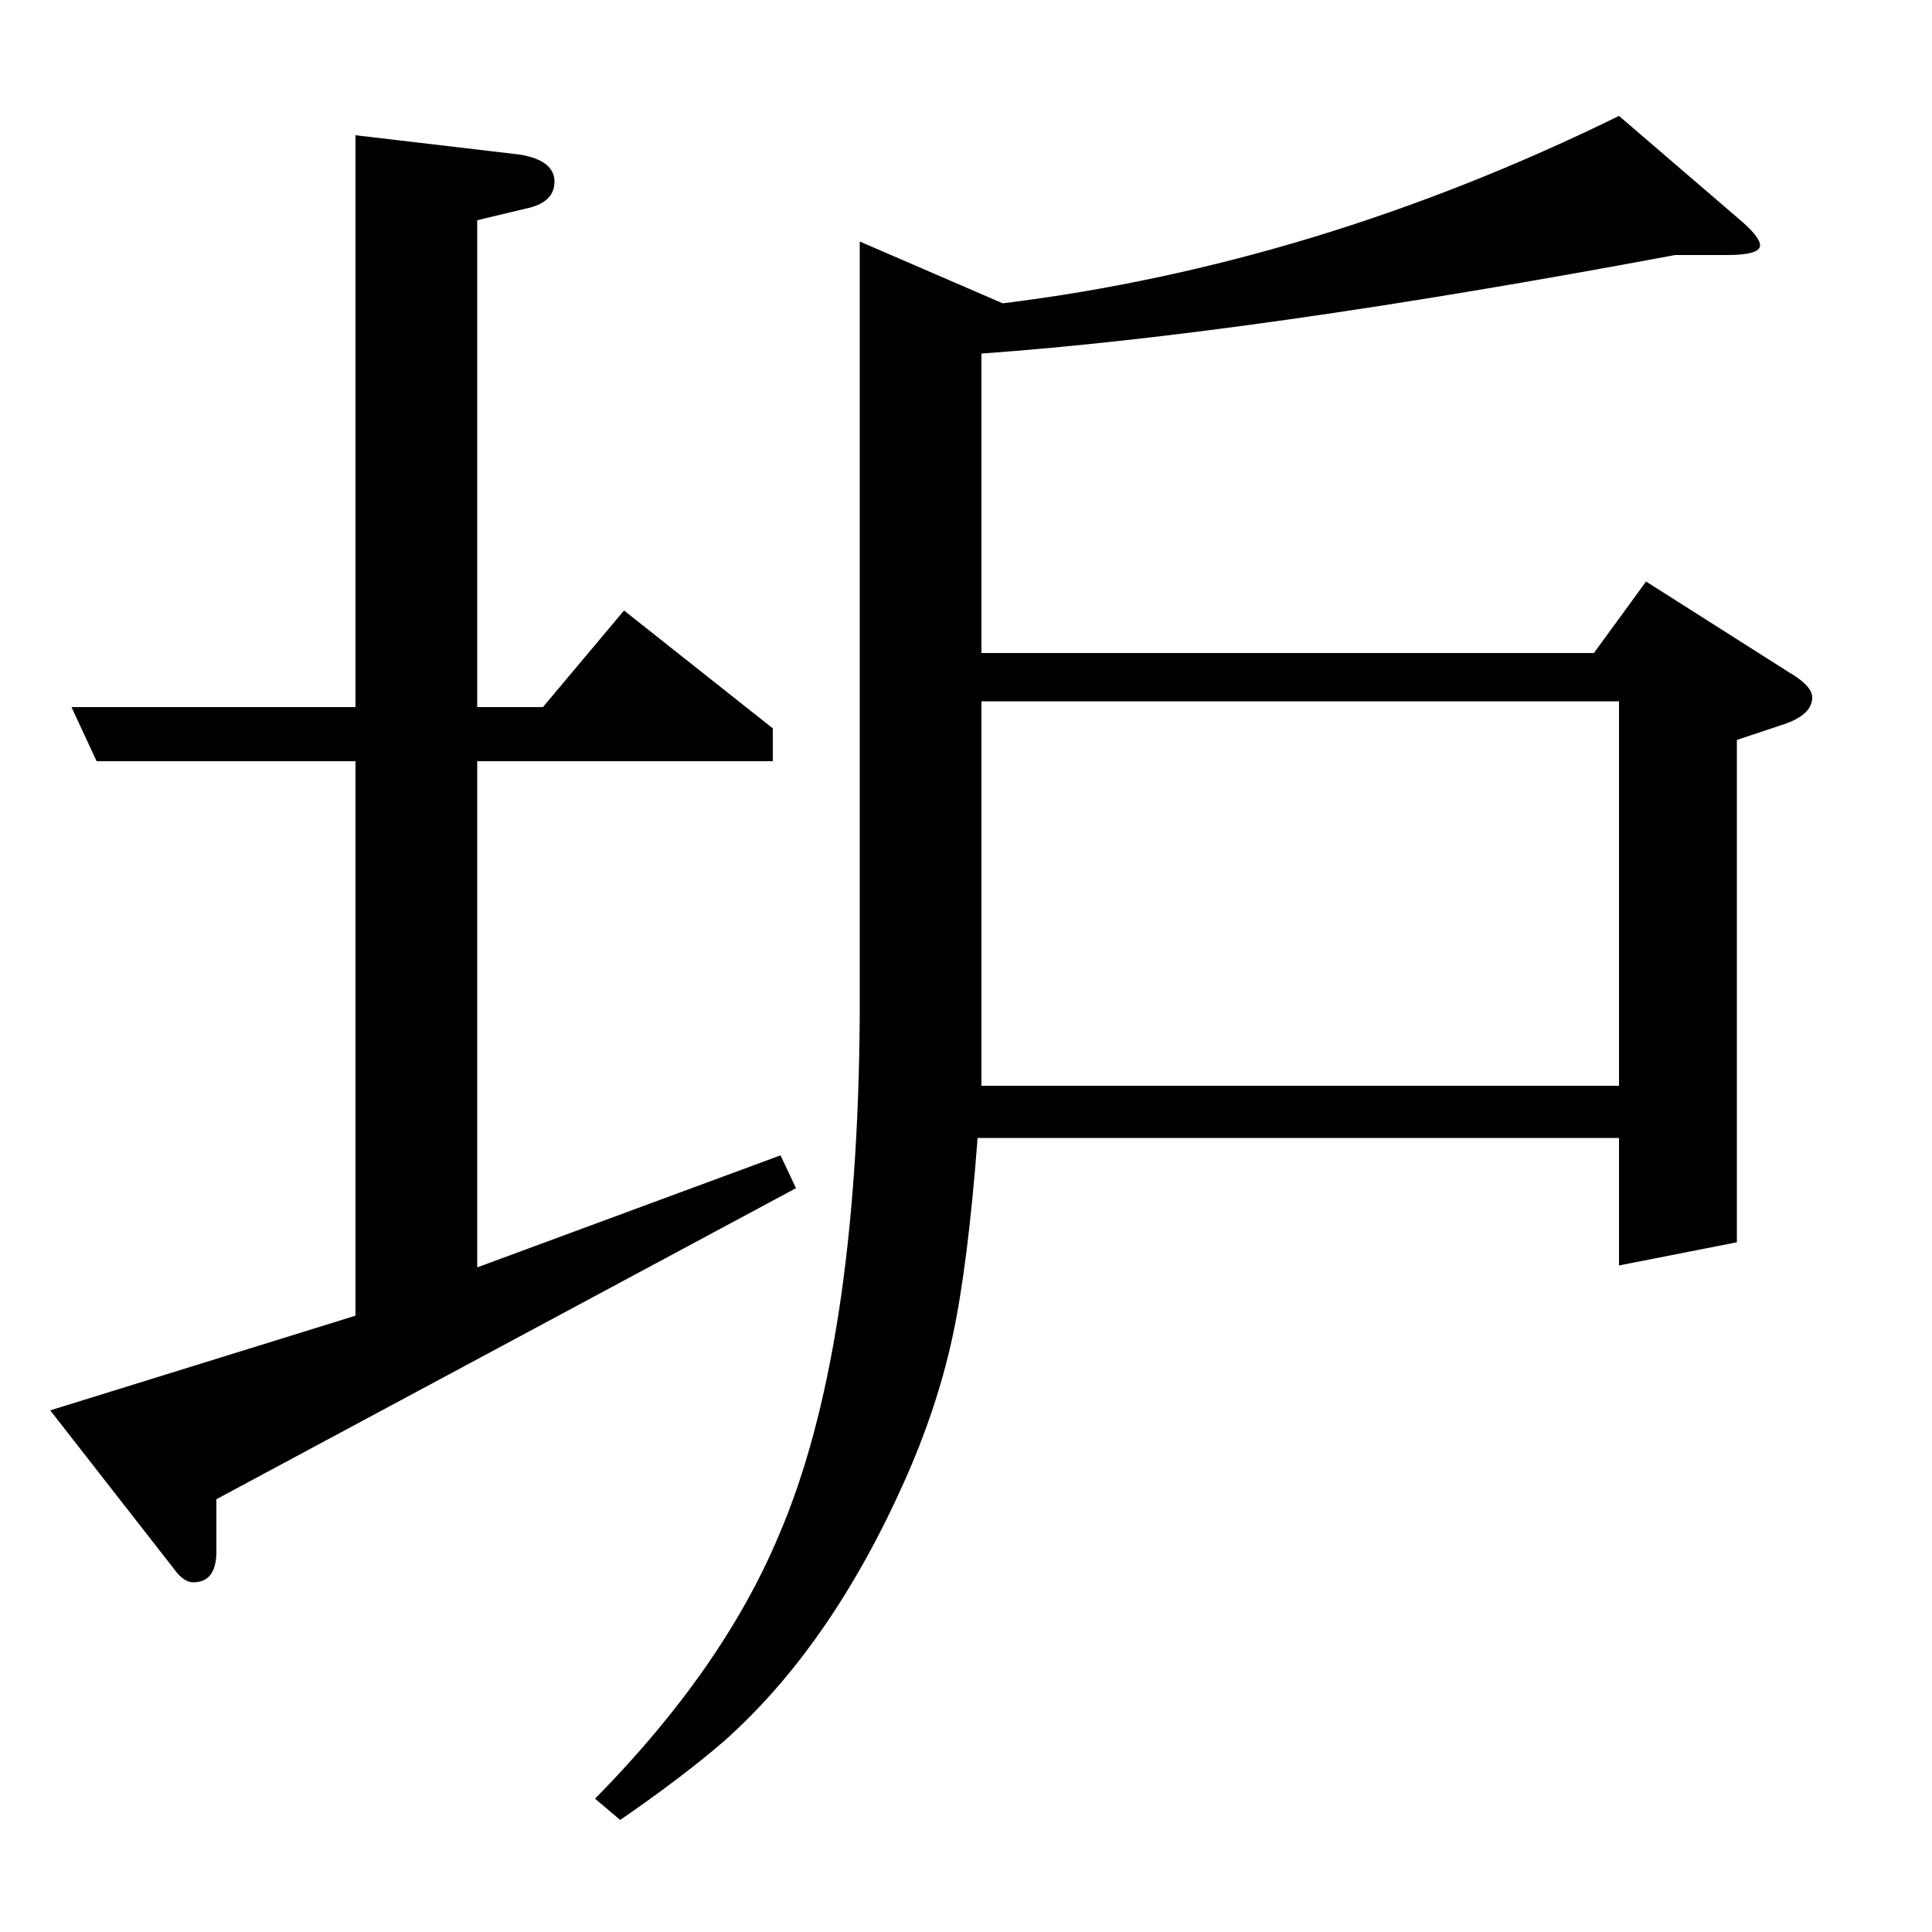 <?xml version="1.0" standalone="no"?>
<!DOCTYPE svg PUBLIC "-//W3C//DTD SVG 1.1//EN" "http://www.w3.org/Graphics/SVG/1.1/DTD/svg11.dtd" >
<svg xmlns="http://www.w3.org/2000/svg" xmlns:xlink="http://www.w3.org/1999/xlink" version="1.1" viewBox="0 -120 1000 1000">
  <g transform="matrix(1 0 0 -1 0 880)">
   <path fill="currentColor"
d="M308 69q66 67 95 136q41 95 42 270v400l74 -32q162 20 319 97l64 -55q9 -8 9 -12q0 -5 -17 -5h-27q-219 -41 -359 -51v-155h317l27 37l74 -47q12 -7 12 -13q0 -9 -15 -14l-24 -8v-260l-61 -12v66h-332q-5 -66 -13 -103t-25 -75q-38 -85 -93 -134q-22 -19 -54 -41z
M508 637v-199h330v199h-330zM412 385l-300 -161v-27q0 -16 -12 -16q-5 0 -10 7l-64 82l158 49v287h-134l-13 28h147v296l85 -10q18 -3 18 -14t-15 -14l-25 -6v-252h34l42 50l77 -61v-17h-153v-262l157 58z" />
  </g>

</svg>
